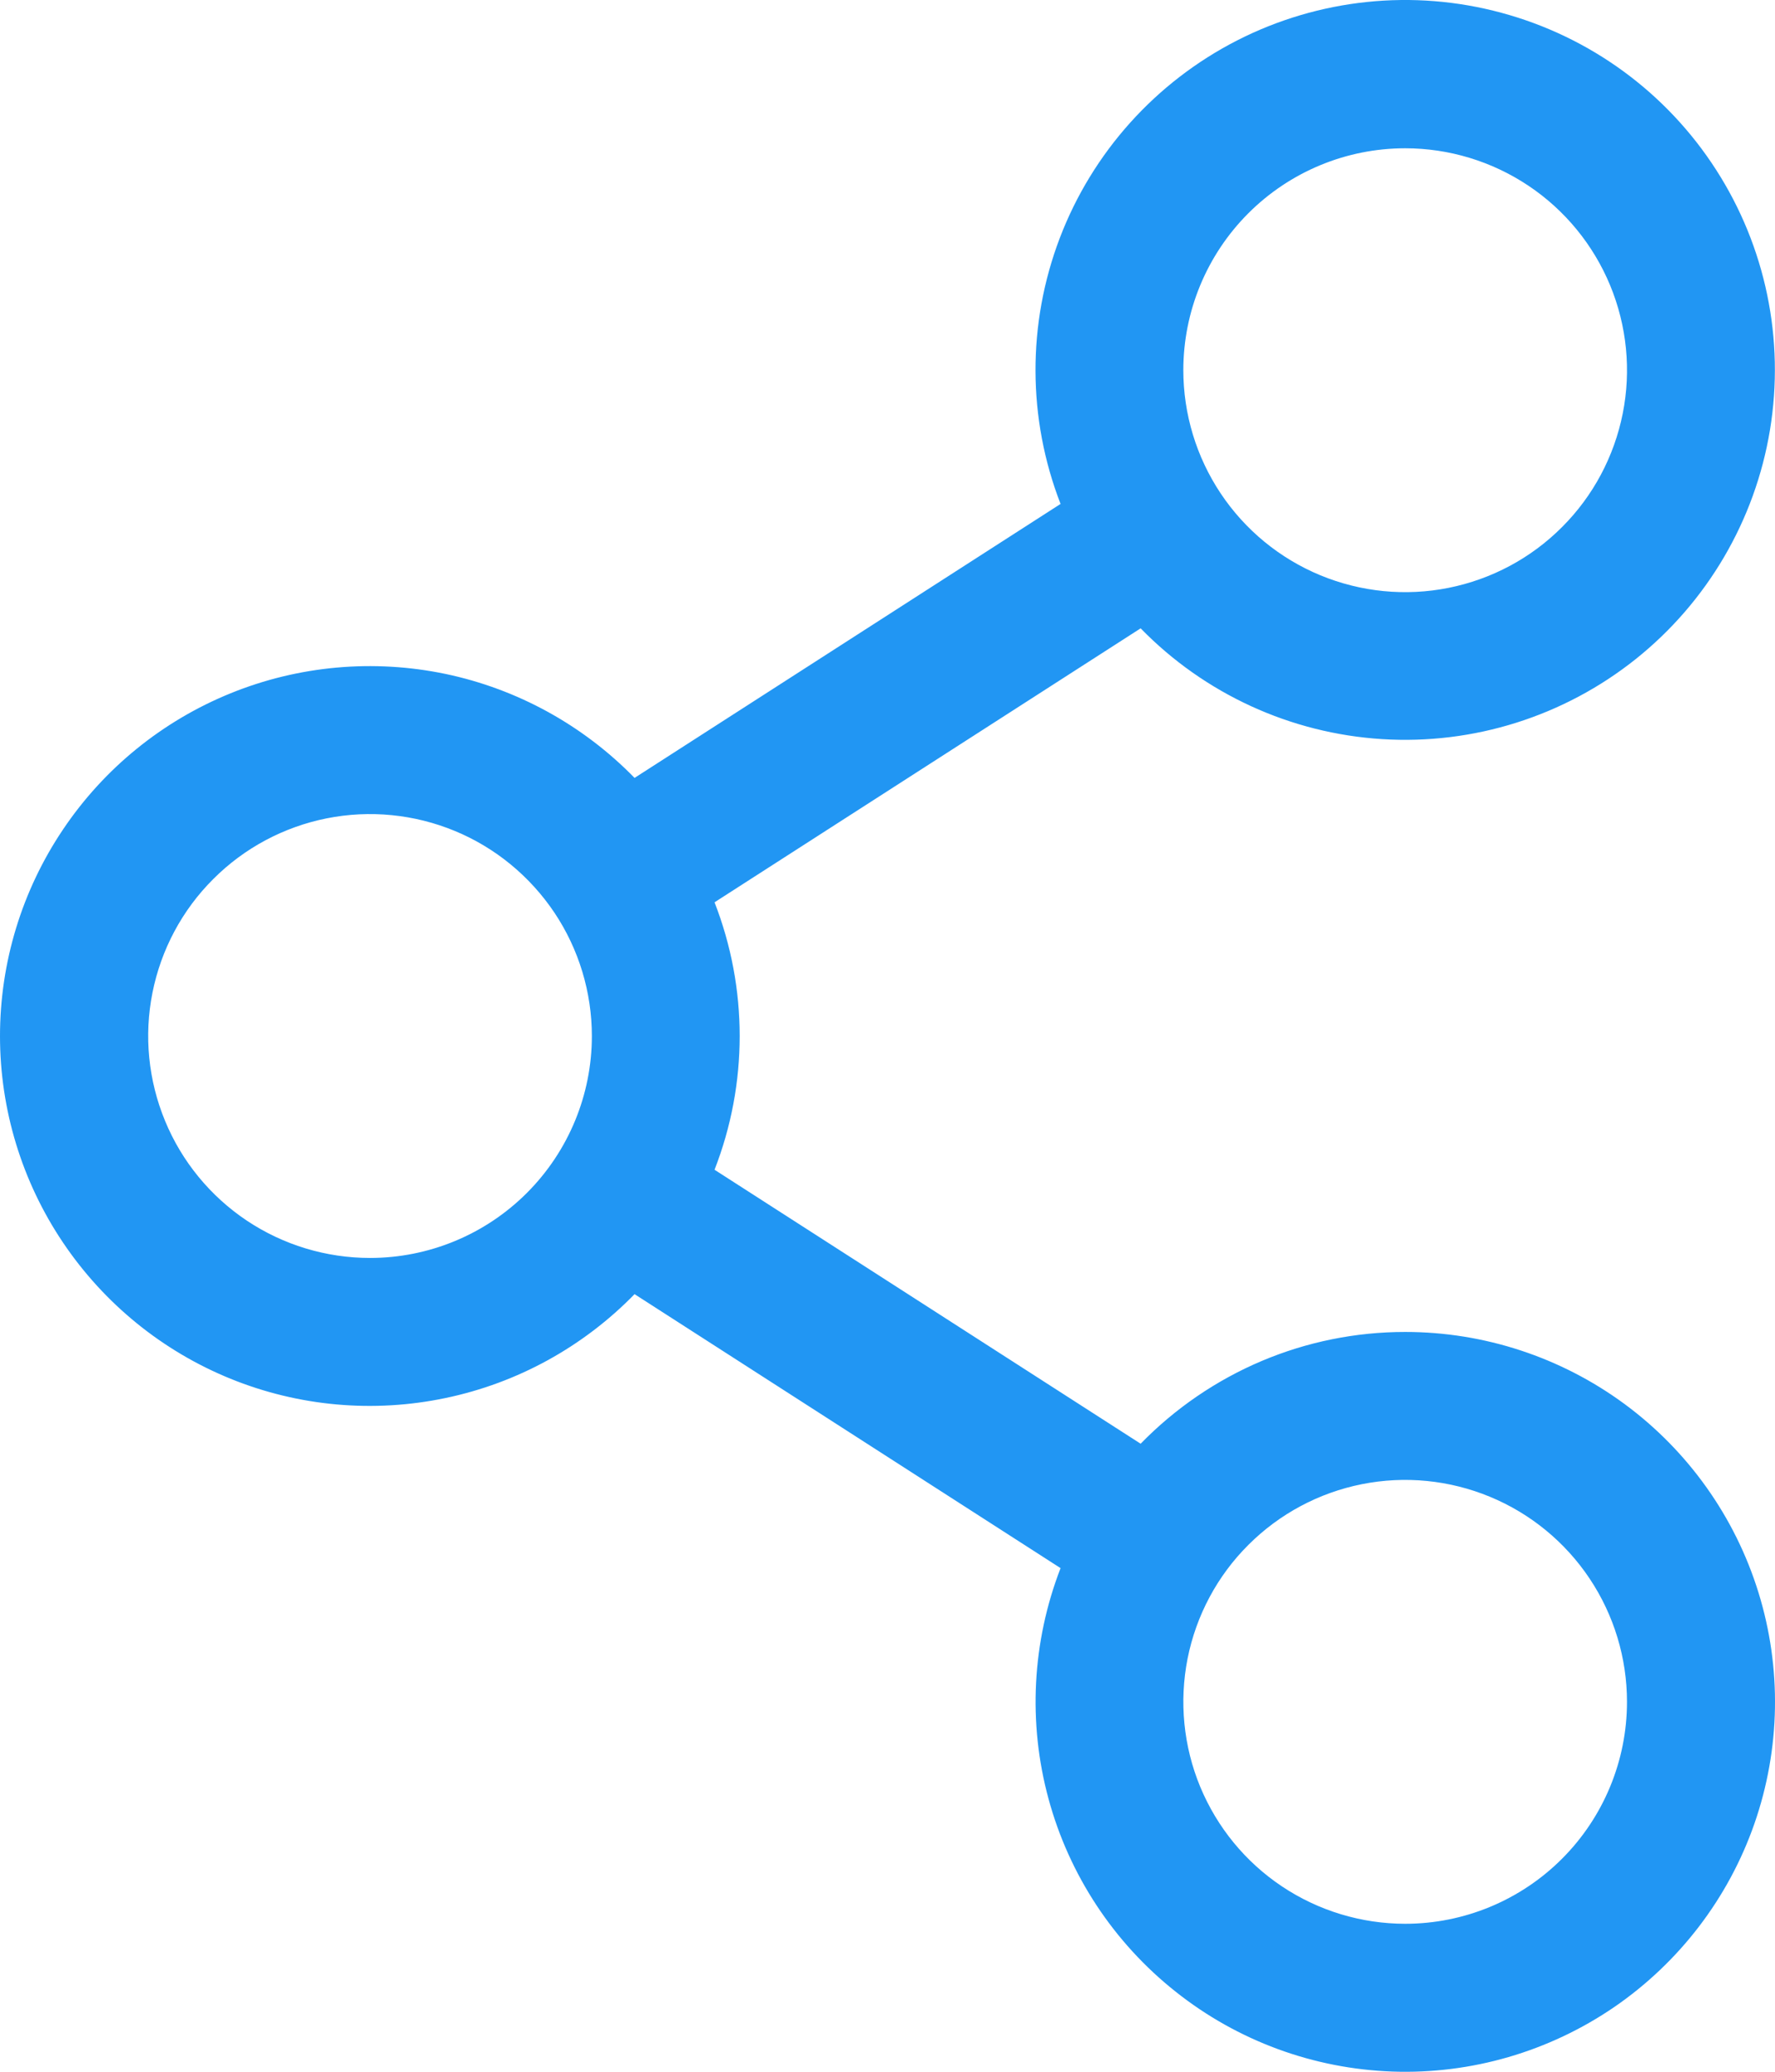 <svg width="18" height="21" viewBox="0 0 18 21" fill="none" xmlns="http://www.w3.org/2000/svg">
<path d="M14.25 13.501C13.749 13.501 13.254 13.601 12.793 13.796C12.333 13.991 11.916 14.276 11.567 14.634L7.246 11.857C7.586 10.985 7.586 10.018 7.246 9.146L11.567 6.369C12.216 7.034 13.089 7.434 14.016 7.492C14.943 7.55 15.859 7.261 16.586 6.682C17.312 6.103 17.798 5.275 17.949 4.358C18.1 3.441 17.905 2.501 17.402 1.72C16.899 0.938 16.124 0.372 15.227 0.13C14.33 -0.113 13.375 -0.013 12.547 0.409C11.72 0.831 11.078 1.545 10.747 2.413C10.416 3.282 10.419 4.242 10.755 5.108L6.435 7.885C5.914 7.351 5.247 6.984 4.517 6.831C3.787 6.679 3.028 6.747 2.337 7.028C1.646 7.309 1.055 7.789 0.639 8.408C0.222 9.027 0 9.756 0 10.502C0 11.247 0.222 11.976 0.639 12.595C1.055 13.213 1.646 13.694 2.337 13.975C3.028 14.256 3.787 14.324 4.517 14.171C5.247 14.019 5.914 13.652 6.435 13.118L10.755 15.895C10.466 16.642 10.423 17.462 10.633 18.234C10.843 19.007 11.295 19.692 11.923 20.189C12.55 20.687 13.321 20.97 14.121 20.998C14.921 21.026 15.709 20.796 16.37 20.344C17.03 19.891 17.529 19.239 17.792 18.483C18.055 17.726 18.069 16.906 17.832 16.141C17.595 15.376 17.119 14.707 16.475 14.232C15.83 13.757 15.05 13.501 14.25 13.501ZM14.25 1.503C14.694 1.503 15.129 1.635 15.499 1.882C15.869 2.129 16.157 2.48 16.328 2.892C16.498 3.303 16.543 3.755 16.456 4.191C16.369 4.628 16.155 5.029 15.84 5.343C15.526 5.658 15.125 5.872 14.688 5.959C14.252 6.046 13.8 6.001 13.389 5.831C12.978 5.661 12.626 5.372 12.379 5.002C12.132 4.632 12 4.197 12 3.752C12 3.156 12.237 2.584 12.659 2.162C13.081 1.74 13.653 1.503 14.25 1.503ZM3.752 12.751C3.307 12.751 2.872 12.619 2.502 12.372C2.133 12.125 1.844 11.774 1.674 11.362C1.504 10.951 1.459 10.499 1.546 10.063C1.633 9.626 1.847 9.225 2.162 8.911C2.476 8.596 2.877 8.382 3.313 8.295C3.75 8.208 4.202 8.253 4.613 8.423C5.024 8.593 5.375 8.882 5.623 9.252C5.87 9.622 6.002 10.057 6.002 10.502C6.002 11.098 5.765 11.67 5.343 12.092C4.921 12.514 4.349 12.751 3.752 12.751ZM14.25 19.5C13.805 19.5 13.37 19.368 13 19.121C12.63 18.874 12.342 18.523 12.171 18.111C12.001 17.7 11.957 17.248 12.043 16.812C12.13 16.375 12.344 15.974 12.659 15.66C12.974 15.345 13.374 15.131 13.811 15.044C14.247 14.957 14.699 15.002 15.11 15.172C15.521 15.342 15.873 15.631 16.12 16.001C16.367 16.371 16.499 16.806 16.499 17.25C16.499 17.847 16.262 18.419 15.84 18.841C15.418 19.263 14.846 19.5 14.25 19.5Z" fill="#2196F3"/>
</svg>
